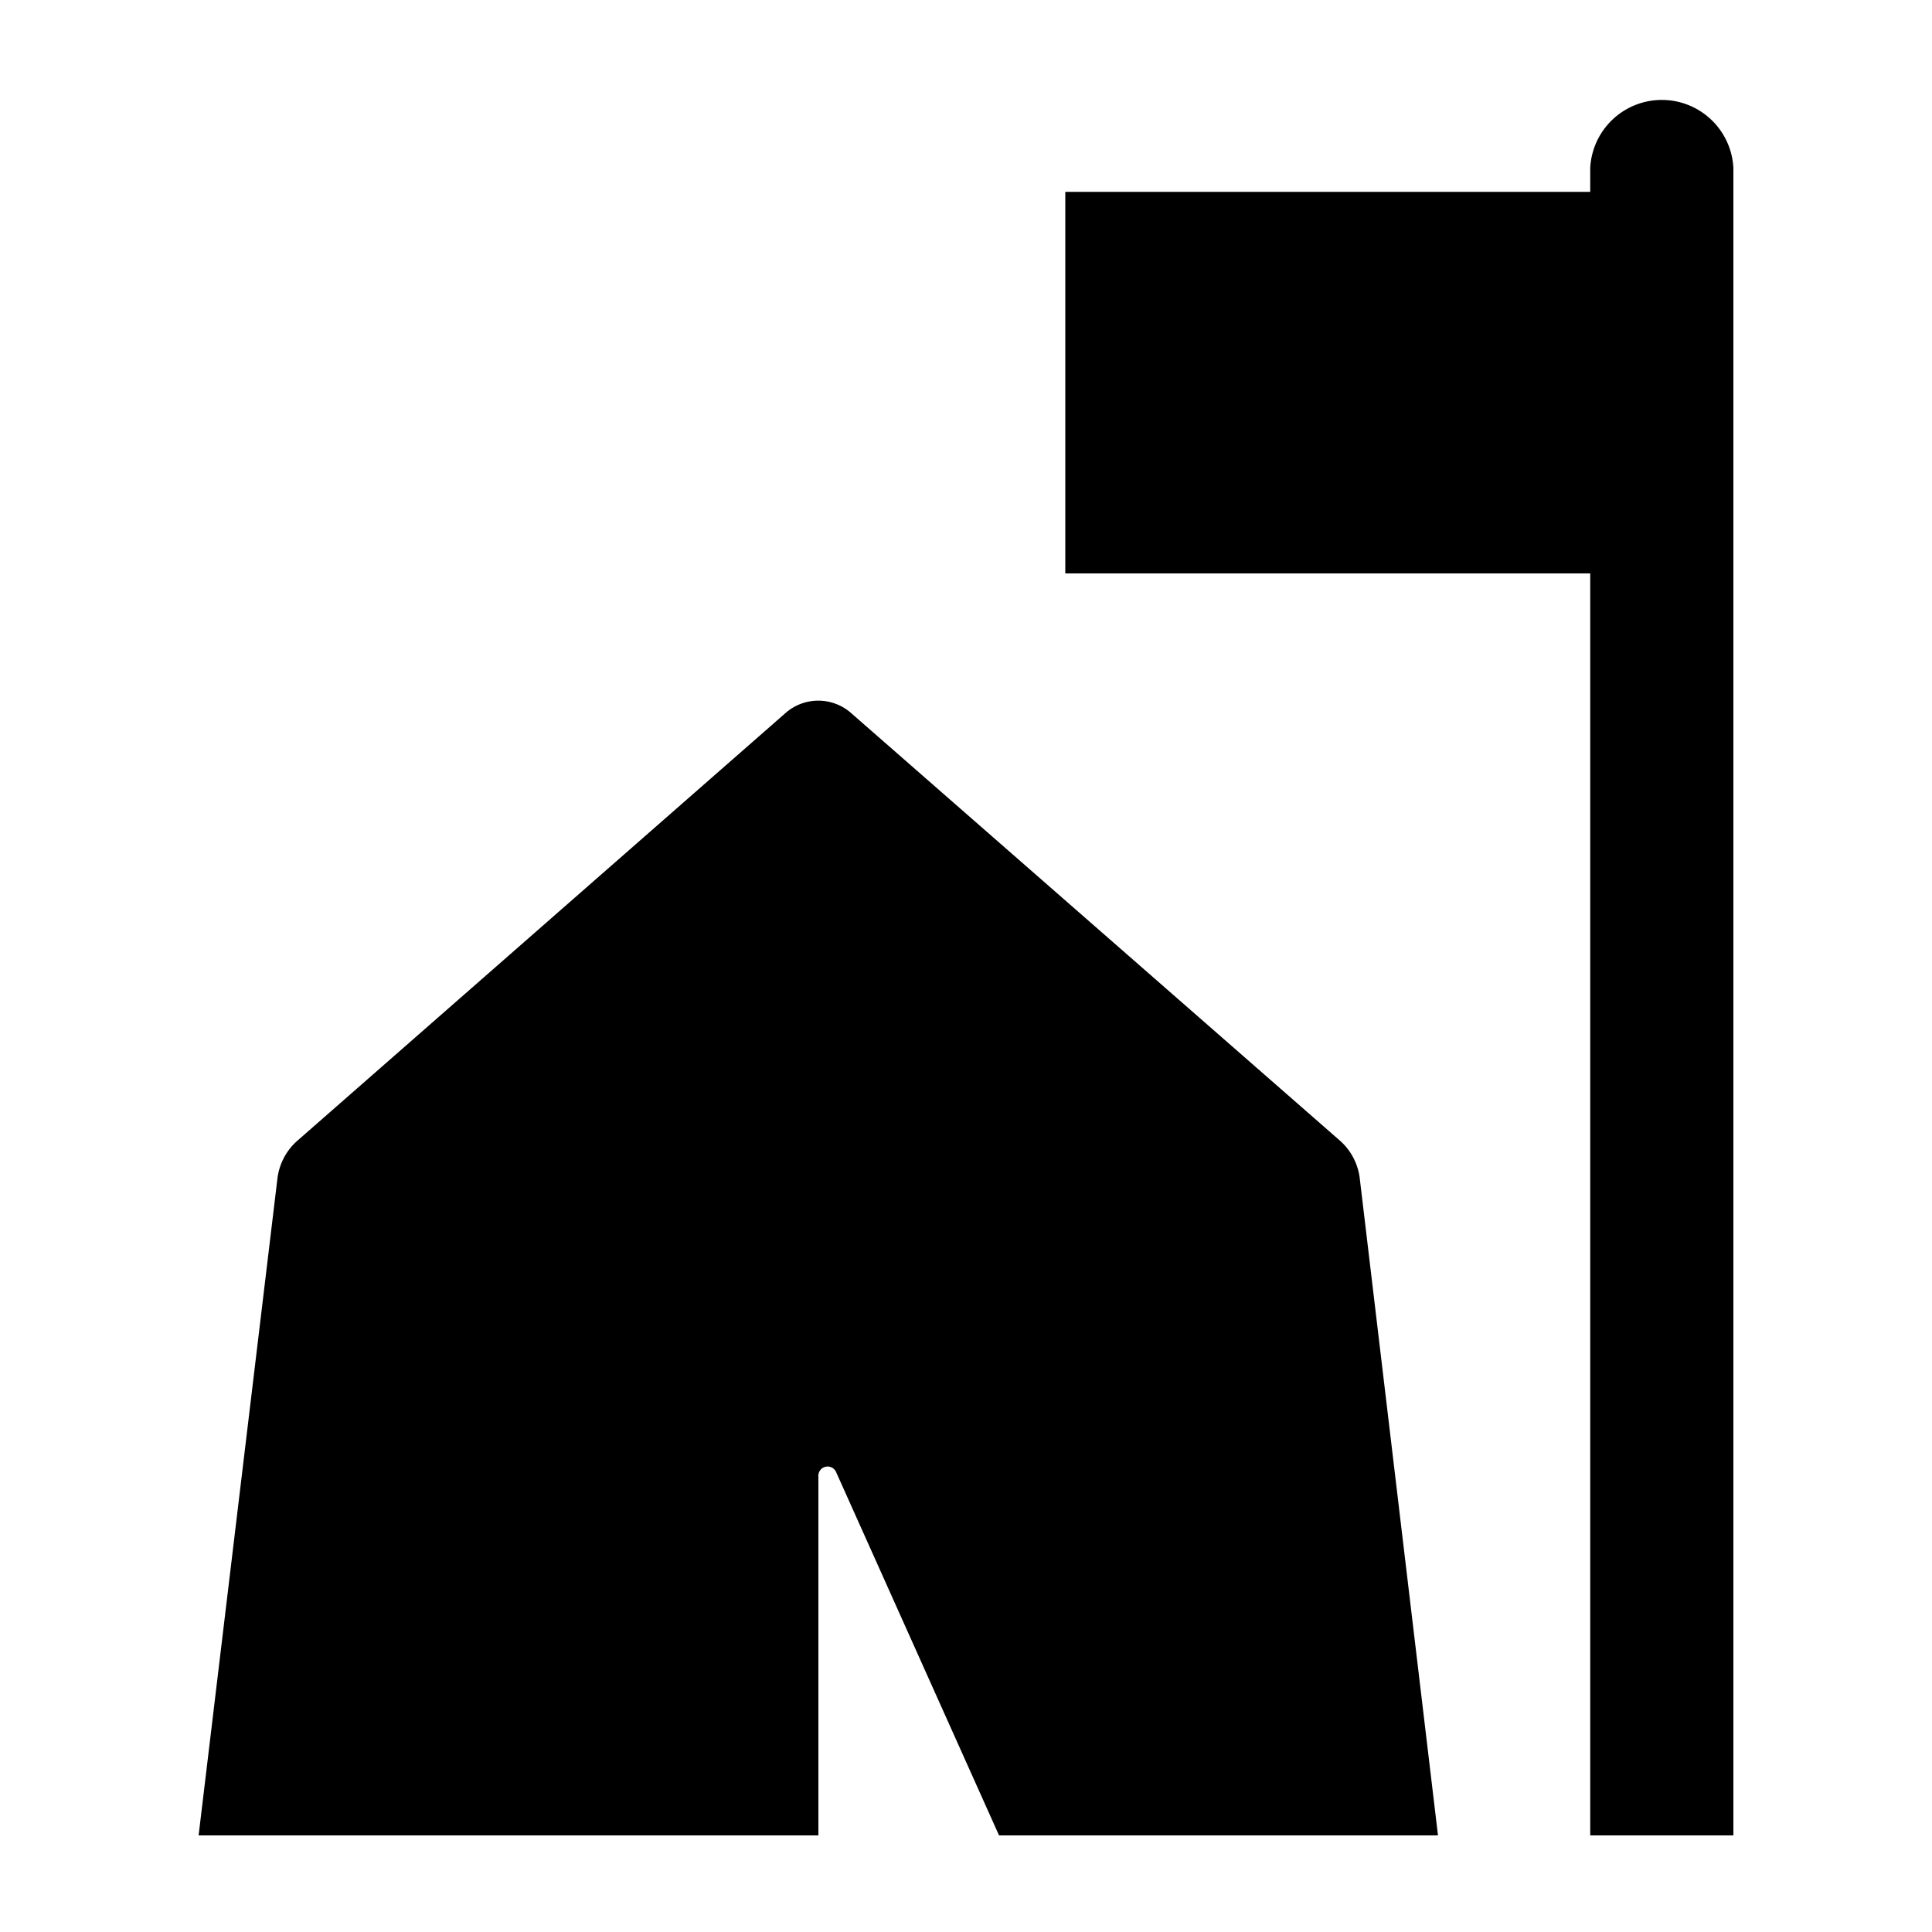 <svg id="Layer_1" data-name="Layer 1" xmlns="http://www.w3.org/2000/svg" viewBox="0 0 100 100"><title>icon_basecamp</title><path d="M70.39,61.07a3.11,3.11,0,0,0-1-2L44.09,36.94a2.57,2.57,0,0,0-3.47,0L15.35,59.08a3.12,3.12,0,0,0-1,2L10.28,95H42.36V76.44a.48.48,0,0,1,.91-.26L51.71,95H74.43Z"/><path d="M82.31,95V29.68H55.14V9.93H82.31V8.69a3.71,3.71,0,0,1,7.41,0V95"/></svg>